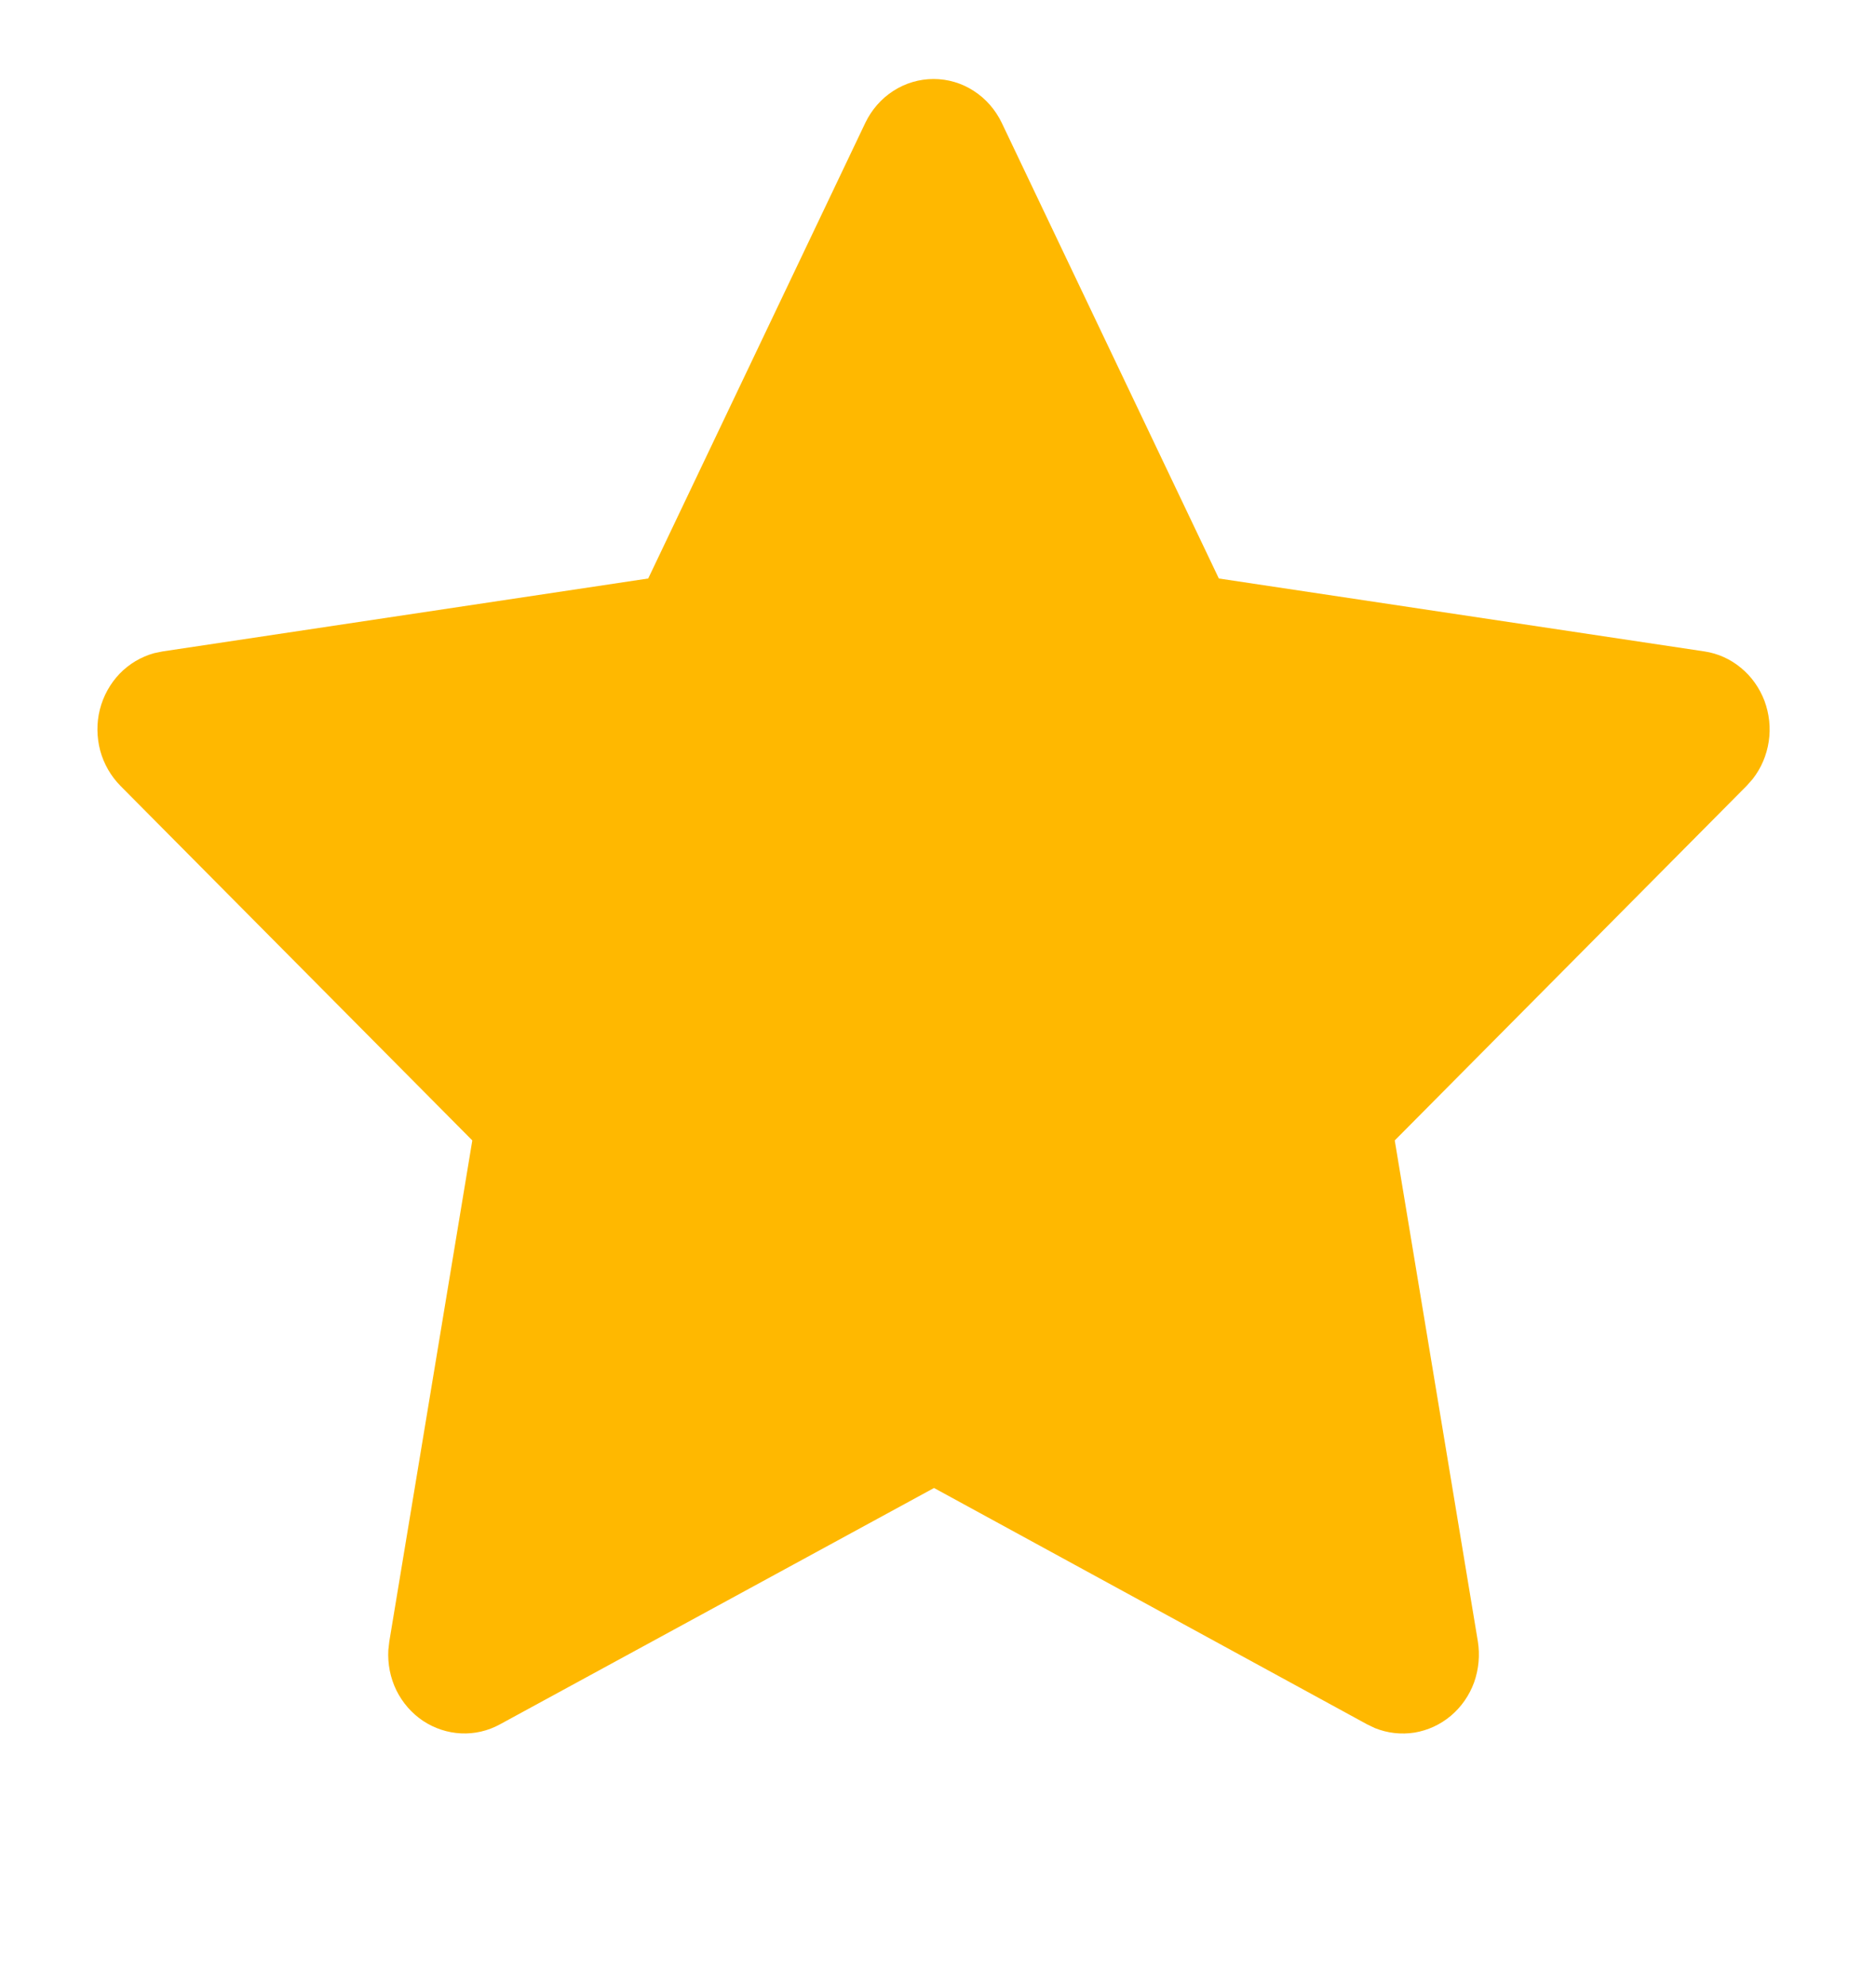 <svg width="17" height="18" viewBox="0 0 17 18" fill="none" xmlns="http://www.w3.org/2000/svg">
<g clip-path="url(#clip0_1_2527)">
<path d="M5.874 5.243L1.474 5.904L1.396 5.92C1.278 5.953 1.17 6.017 1.084 6.106C0.998 6.196 0.936 6.308 0.905 6.43C0.874 6.552 0.876 6.681 0.908 6.803C0.941 6.924 1.005 7.035 1.092 7.123L4.28 10.336L3.528 14.876L3.519 14.954C3.512 15.081 3.537 15.207 3.592 15.32C3.648 15.433 3.731 15.528 3.834 15.597C3.937 15.665 4.055 15.704 4.177 15.71C4.299 15.716 4.421 15.688 4.529 15.629L8.464 13.486L12.39 15.629L12.459 15.662C12.573 15.708 12.697 15.722 12.818 15.703C12.938 15.683 13.052 15.631 13.147 15.551C13.242 15.471 13.315 15.366 13.358 15.248C13.4 15.129 13.412 15.001 13.392 14.876L12.639 10.336L15.828 7.122L15.882 7.061C15.959 6.963 16.009 6.846 16.028 6.721C16.047 6.597 16.033 6.469 15.989 6.351C15.944 6.234 15.871 6.13 15.775 6.052C15.68 5.973 15.566 5.922 15.445 5.904L11.045 5.243L9.078 1.114C9.021 0.995 8.933 0.894 8.824 0.824C8.715 0.753 8.589 0.716 8.46 0.716C8.331 0.716 8.205 0.753 8.095 0.824C7.986 0.894 7.898 0.995 7.841 1.114L5.874 5.243Z" fill="#FFB800"/>
</g>
<defs>
<clipPath id="clip0_1_2527">
<rect width="16.552" height="17.143" fill="white" transform="translate(0.189)"/>
</clipPath>
</defs>
</svg>
